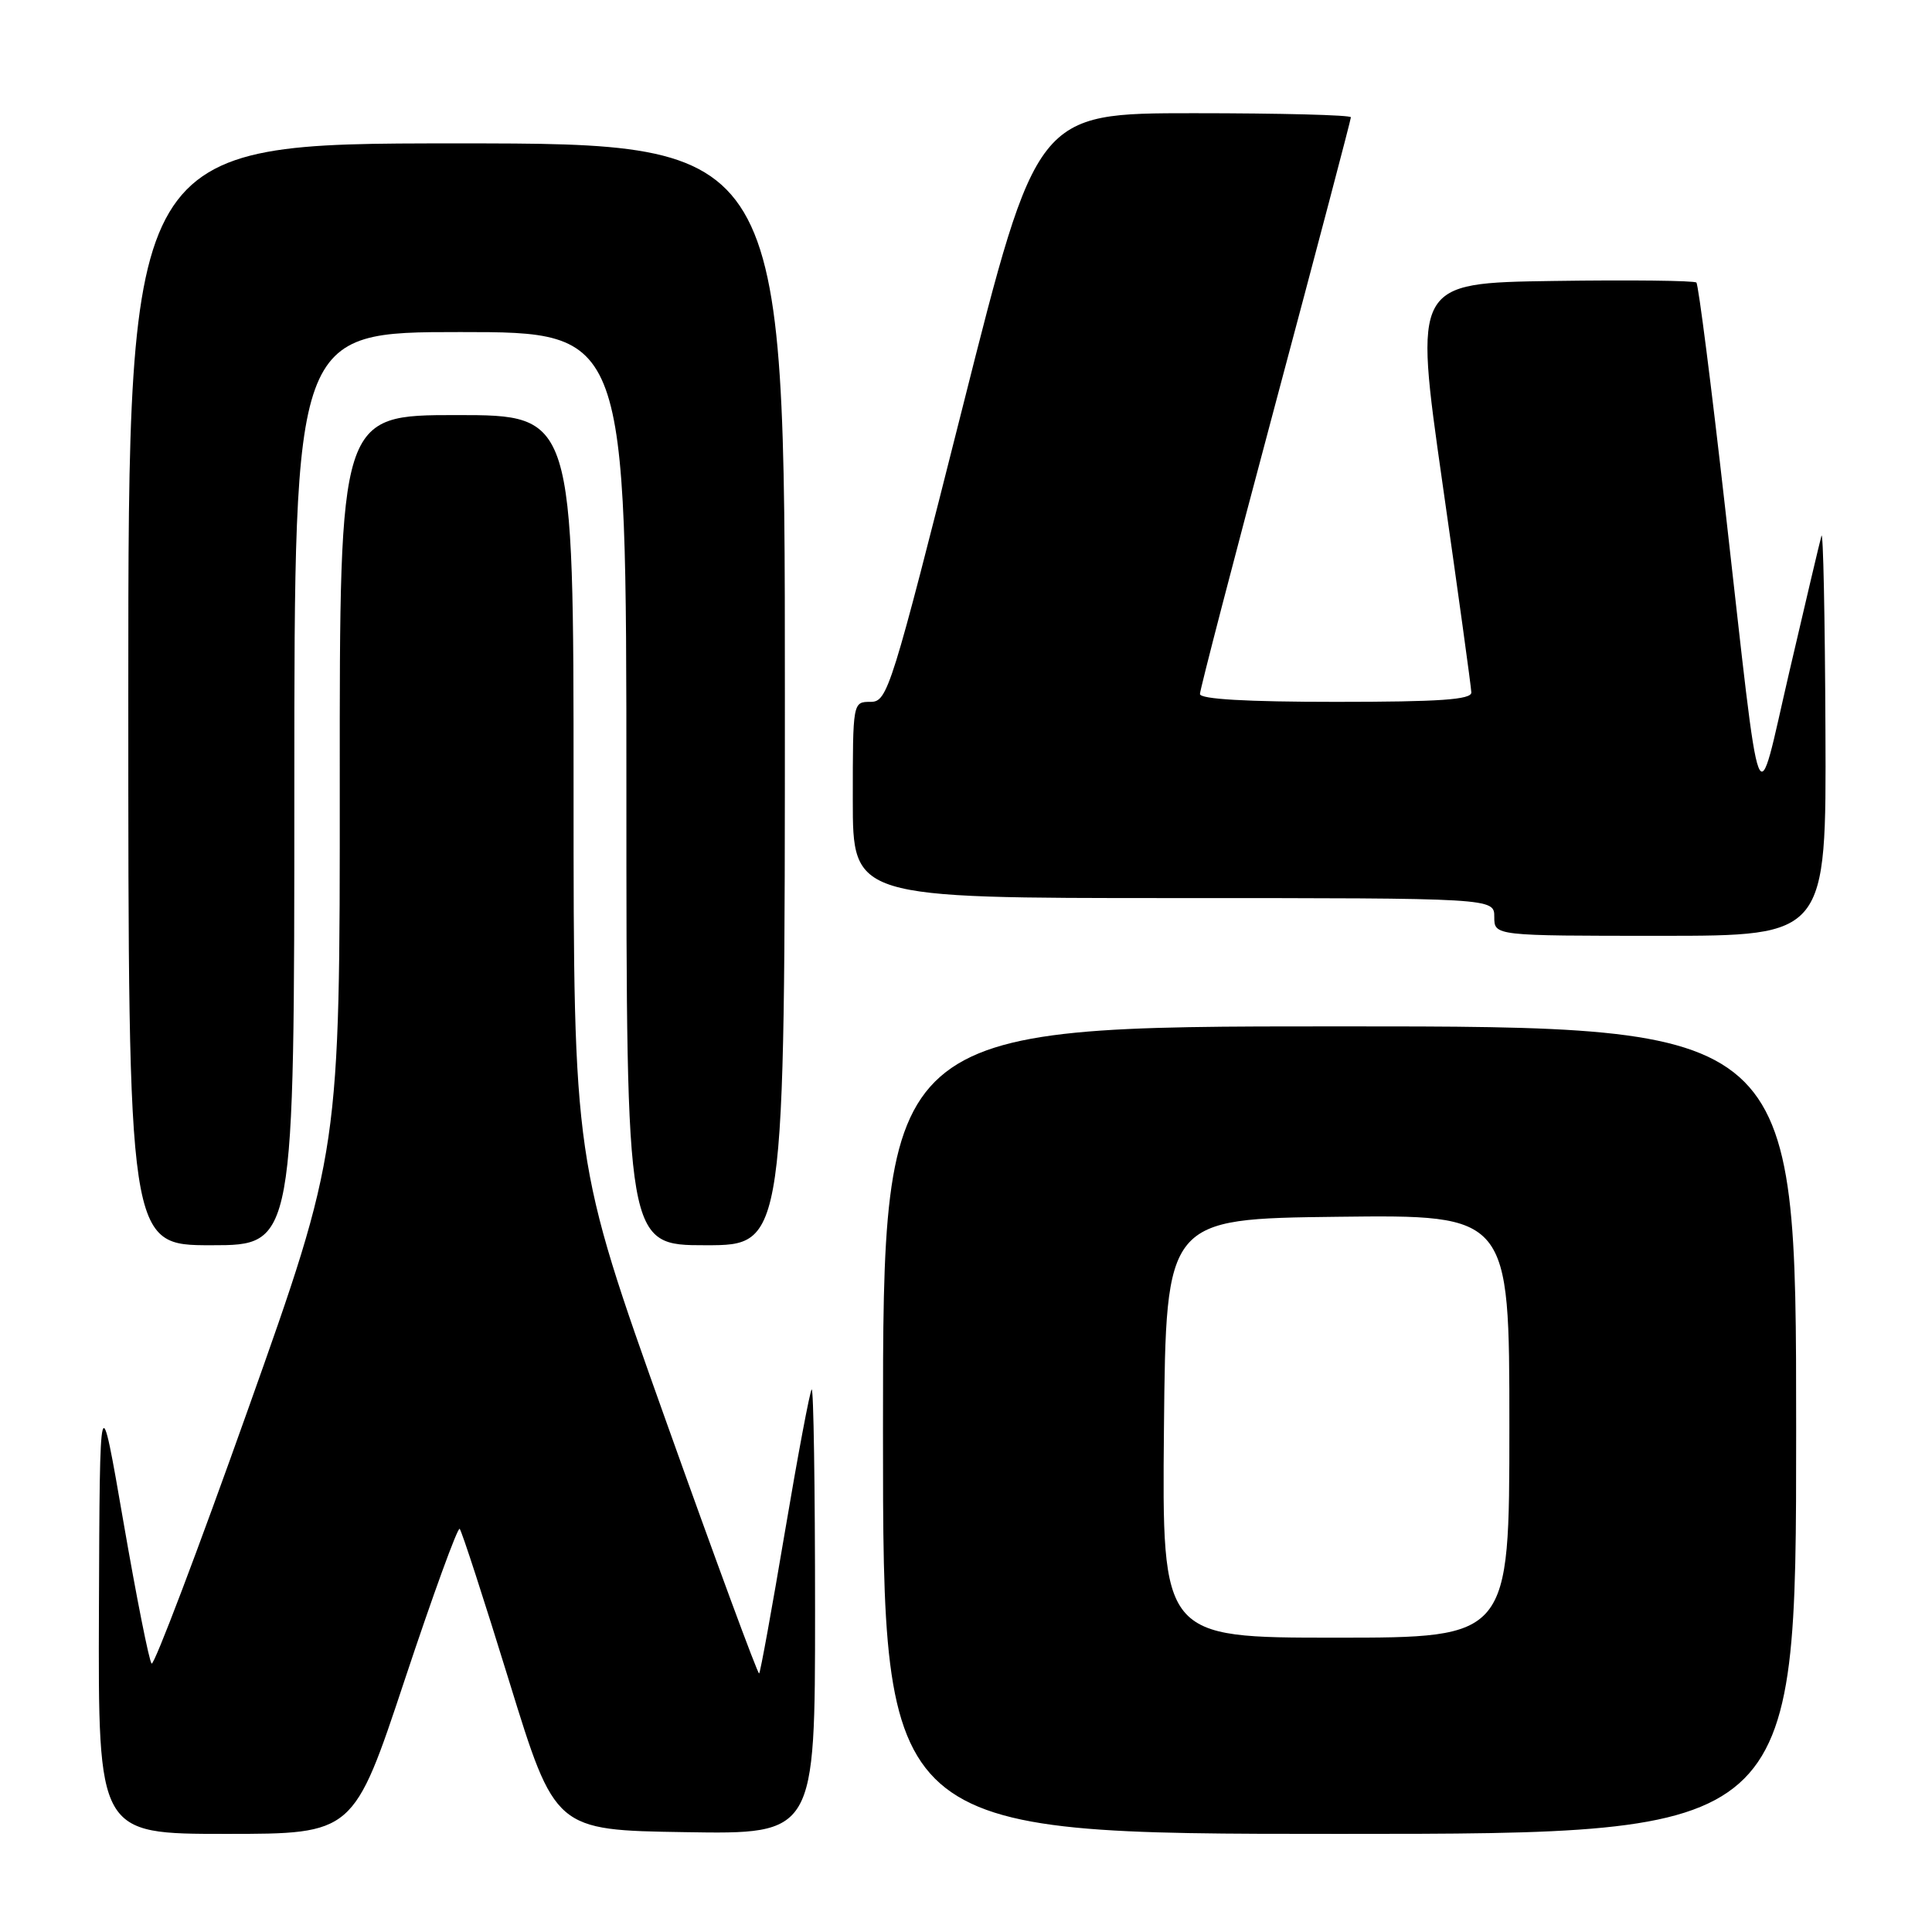 <?xml version="1.0" encoding="UTF-8" standalone="no"?>
<!DOCTYPE svg PUBLIC "-//W3C//DTD SVG 1.1//EN" "http://www.w3.org/Graphics/SVG/1.1/DTD/svg11.dtd" >
<svg xmlns="http://www.w3.org/2000/svg" xmlns:xlink="http://www.w3.org/1999/xlink" version="1.1" viewBox="0 0 256 256">
 <g >
 <path fill="currentColor"
d=" M 53.64 222.55 C 57.38 211.30 60.65 202.32 60.91 202.58 C 61.18 202.85 64.13 211.94 67.47 222.78 C 73.55 242.50 73.55 242.50 90.78 242.77 C 108.00 243.05 108.00 243.05 108.00 213.36 C 108.00 197.03 107.80 183.87 107.55 184.11 C 107.31 184.36 105.71 192.86 104.00 203.00 C 102.29 213.14 100.76 221.58 100.59 221.74 C 100.42 221.91 94.82 206.72 88.14 187.99 C 76.00 153.94 76.00 153.94 76.00 104.47 C 76.00 55.00 76.00 55.00 60.50 55.00 C 45.00 55.00 45.00 55.00 45.02 103.75 C 45.04 152.50 45.04 152.50 32.86 186.76 C 26.16 205.60 20.41 220.75 20.09 220.43 C 19.76 220.11 18.09 211.67 16.36 201.68 C 13.22 183.50 13.22 183.50 13.11 213.25 C 13.00 243.00 13.00 243.00 29.93 243.00 C 46.85 243.00 46.85 243.00 53.64 222.55 Z  M 238.00 189.50 C 238.00 136.00 238.00 136.00 177.50 136.00 C 117.00 136.00 117.00 136.00 117.00 189.50 C 117.00 243.00 117.00 243.00 177.50 243.00 C 238.00 243.00 238.00 243.00 238.00 189.50 Z  M 39.00 104.50 C 39.00 44.00 39.00 44.00 61.00 44.00 C 83.00 44.00 83.00 44.00 83.00 104.50 C 83.00 165.00 83.00 165.00 93.50 165.00 C 104.00 165.00 104.00 165.00 104.00 92.00 C 104.00 19.00 104.00 19.00 60.50 19.00 C 17.00 19.00 17.00 19.00 17.00 92.00 C 17.00 165.00 17.00 165.00 28.00 165.00 C 39.00 165.00 39.00 165.00 39.00 104.50 Z  M 241.88 96.75 C 241.82 81.76 241.58 70.17 241.35 71.00 C 241.12 71.83 239.21 79.92 237.10 89.00 C 232.60 108.35 233.51 110.68 228.58 67.22 C 226.76 51.11 225.05 37.71 224.78 37.44 C 224.51 37.18 215.98 37.08 205.82 37.23 C 187.35 37.50 187.35 37.50 191.13 64.00 C 193.22 78.58 194.94 91.06 194.96 91.75 C 194.99 92.71 190.75 93.00 177.00 93.00 C 165.17 93.00 159.00 92.64 159.00 91.96 C 159.00 91.38 163.50 74.08 169.00 53.50 C 174.50 32.92 179.00 15.84 179.00 15.54 C 179.00 15.24 169.63 15.00 158.19 15.00 C 137.37 15.00 137.37 15.00 127.54 54.00 C 118.08 91.48 117.61 93.00 115.35 93.00 C 113.00 93.00 113.00 93.02 113.00 106.00 C 113.00 119.00 113.00 119.00 155.50 119.00 C 198.00 119.00 198.00 119.00 198.00 121.50 C 198.00 124.00 198.00 124.00 220.00 124.00 C 242.00 124.00 242.00 124.00 241.88 96.75 Z  M 154.23 189.25 C 154.50 161.50 154.50 161.50 177.25 161.23 C 200.00 160.96 200.00 160.96 200.00 188.98 C 200.00 217.00 200.00 217.00 176.98 217.00 C 153.97 217.00 153.97 217.00 154.23 189.25 Z "/>
</g>
</svg>